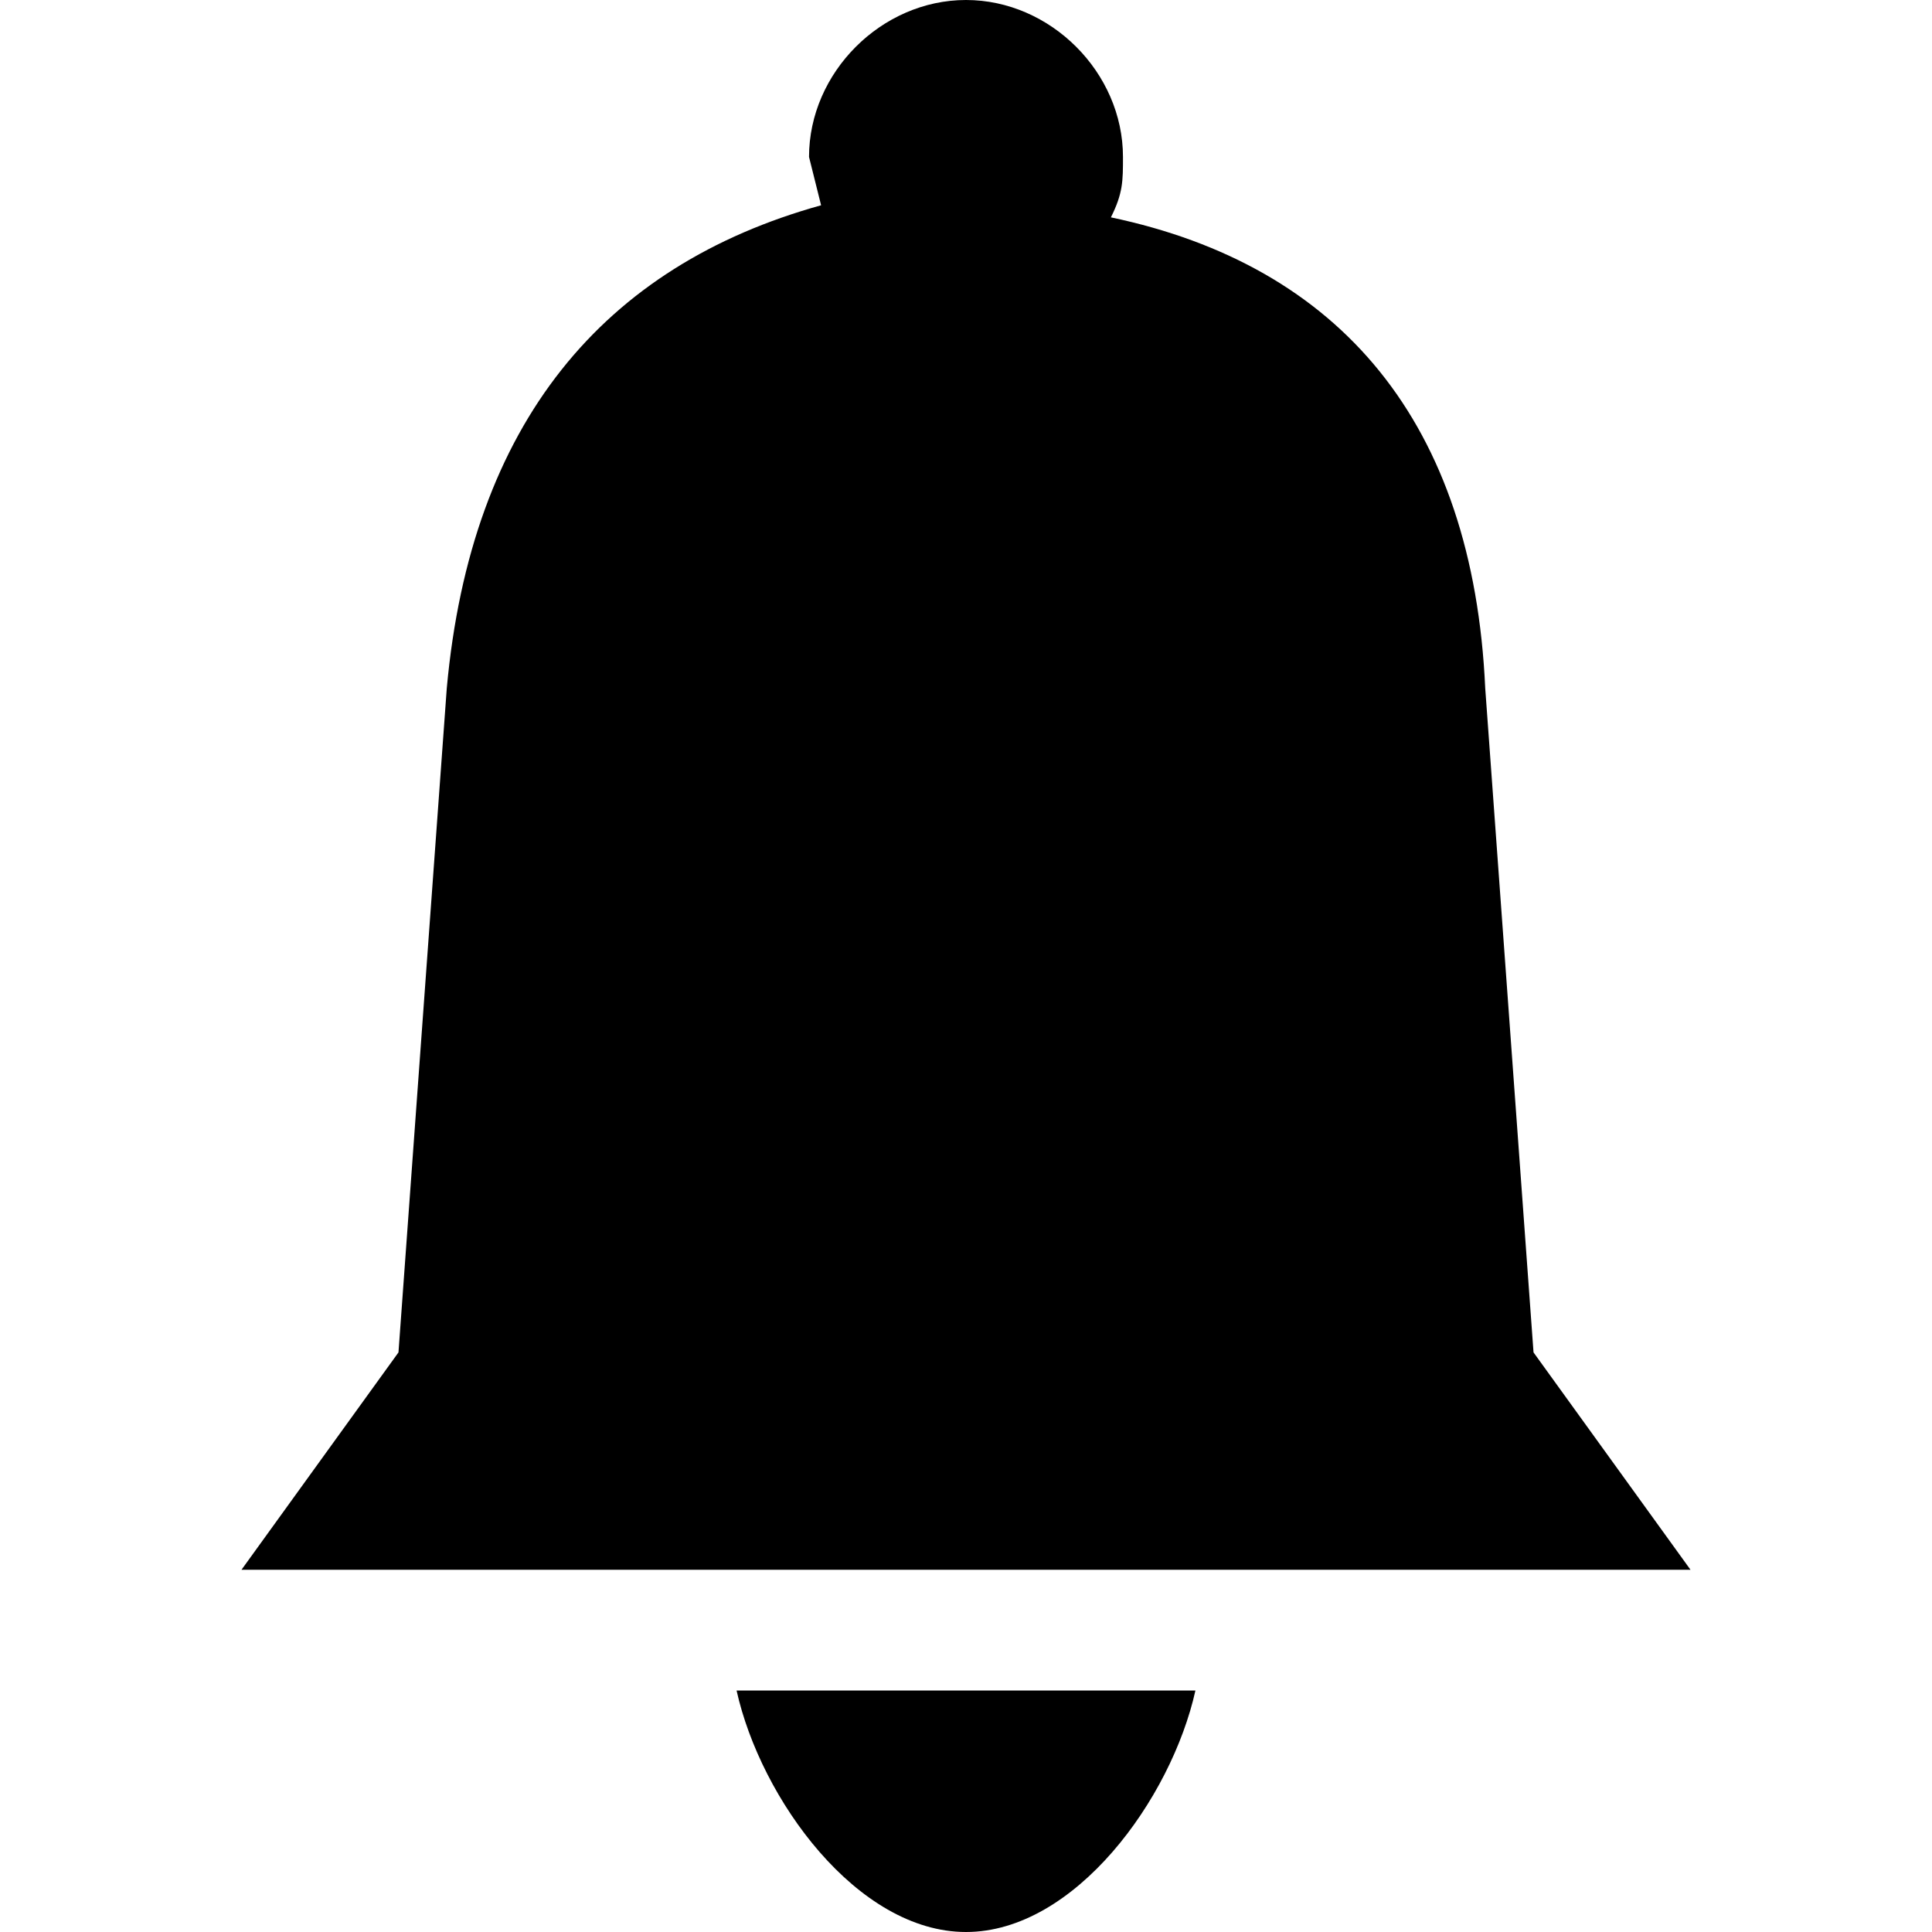 <svg xmlns="http://www.w3.org/2000/svg" viewBox="0 0 16 16"><path d="M14 13H2l1.3-1.8.4-5.5c.2-2.2 1.3-3.5 3.1-4l-.1-.4C6.7.6 7.3 0 8 0s1.3.6 1.3 1.3c0 .2 0 .3-.1.5 1.9.4 3 1.7 3.1 3.9l.4 5.5L14 13zm-6 3c.9 0 1.7-1.1 1.9-2H6.1c.2.9 1 2 1.9 2z"/></svg>